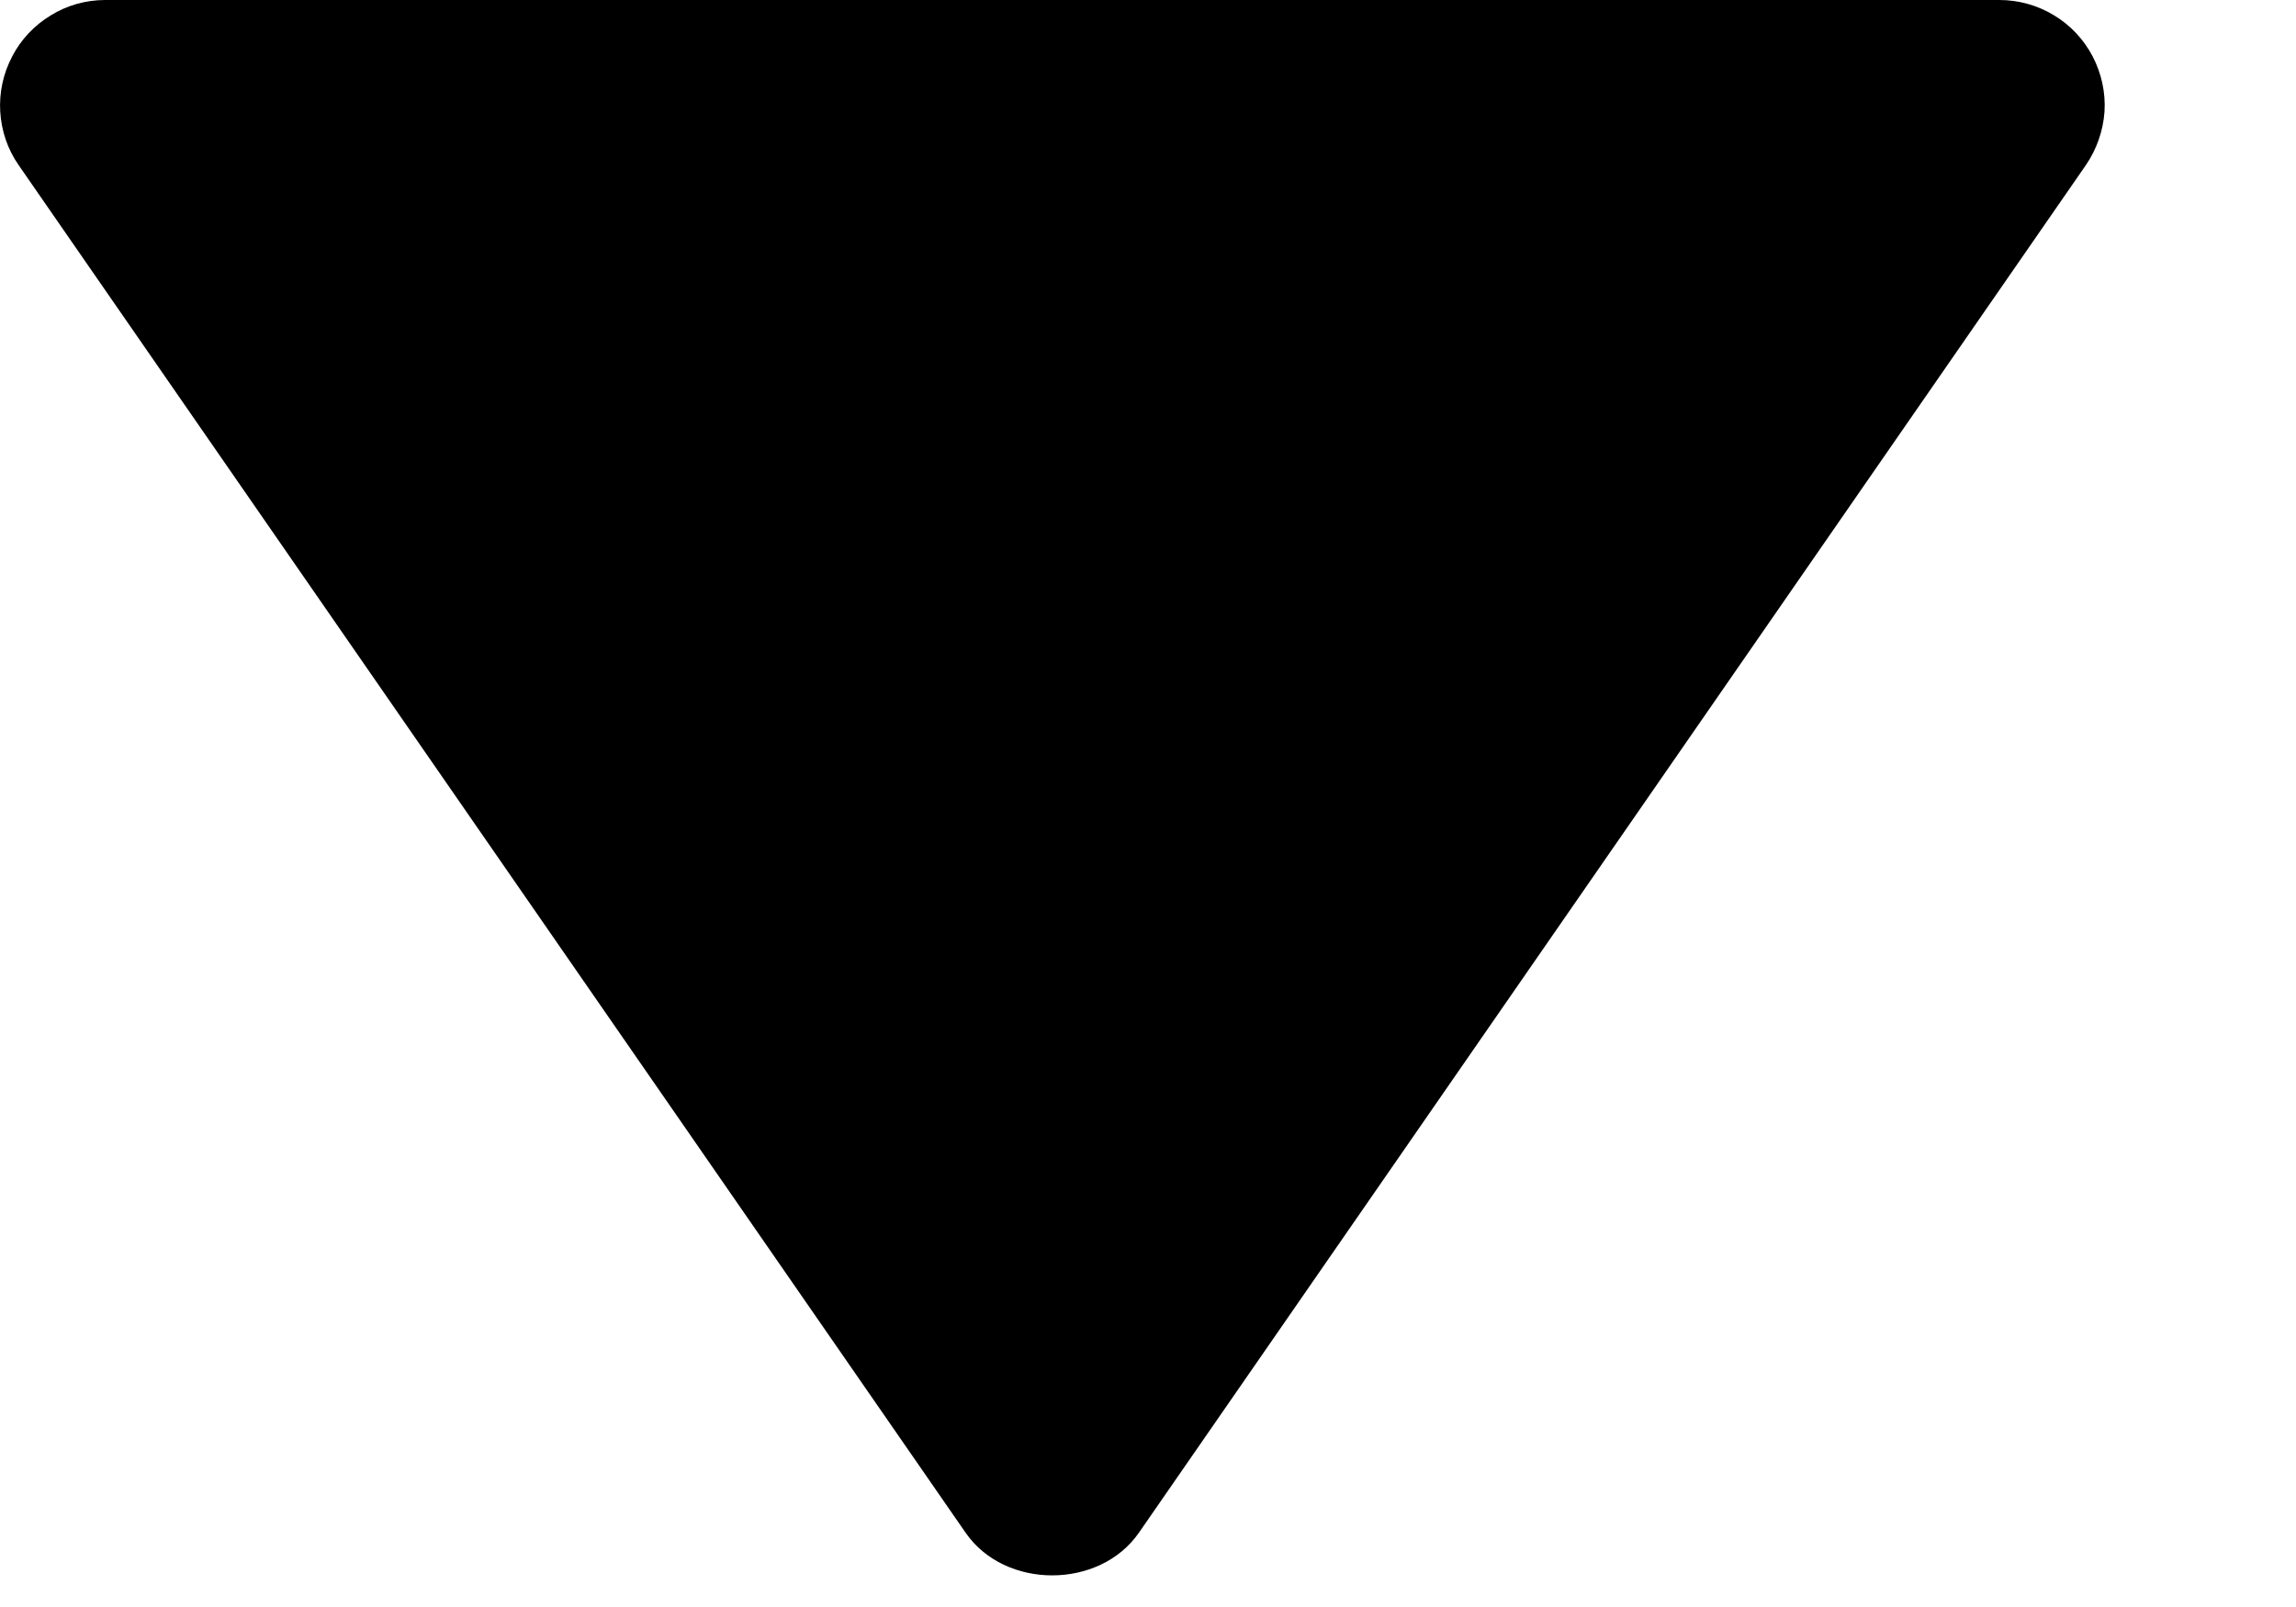 <svg width="10" height="7" viewBox="0 0 10 7" fill="none" xmlns="http://www.w3.org/2000/svg">
<path d="M8.708 -6.71581e-06L0.458 -7.43705e-06C0.374 0 0.292 0.023 0.221 0.067C0.15 0.11 0.091 0.172 0.053 0.246C0.014 0.32 -0.004 0.403 0.001 0.486C0.006 0.57 0.033 0.65 0.081 0.719L4.206 6.677C4.377 6.924 4.788 6.924 4.96 6.677L9.085 0.719C9.132 0.65 9.16 0.57 9.166 0.486C9.171 0.403 9.153 0.32 9.114 0.245C9.075 0.171 9.017 0.109 8.945 0.066C8.874 0.023 8.792 -0 8.708 -6.71581e-06Z" fill="black"/>
</svg>
